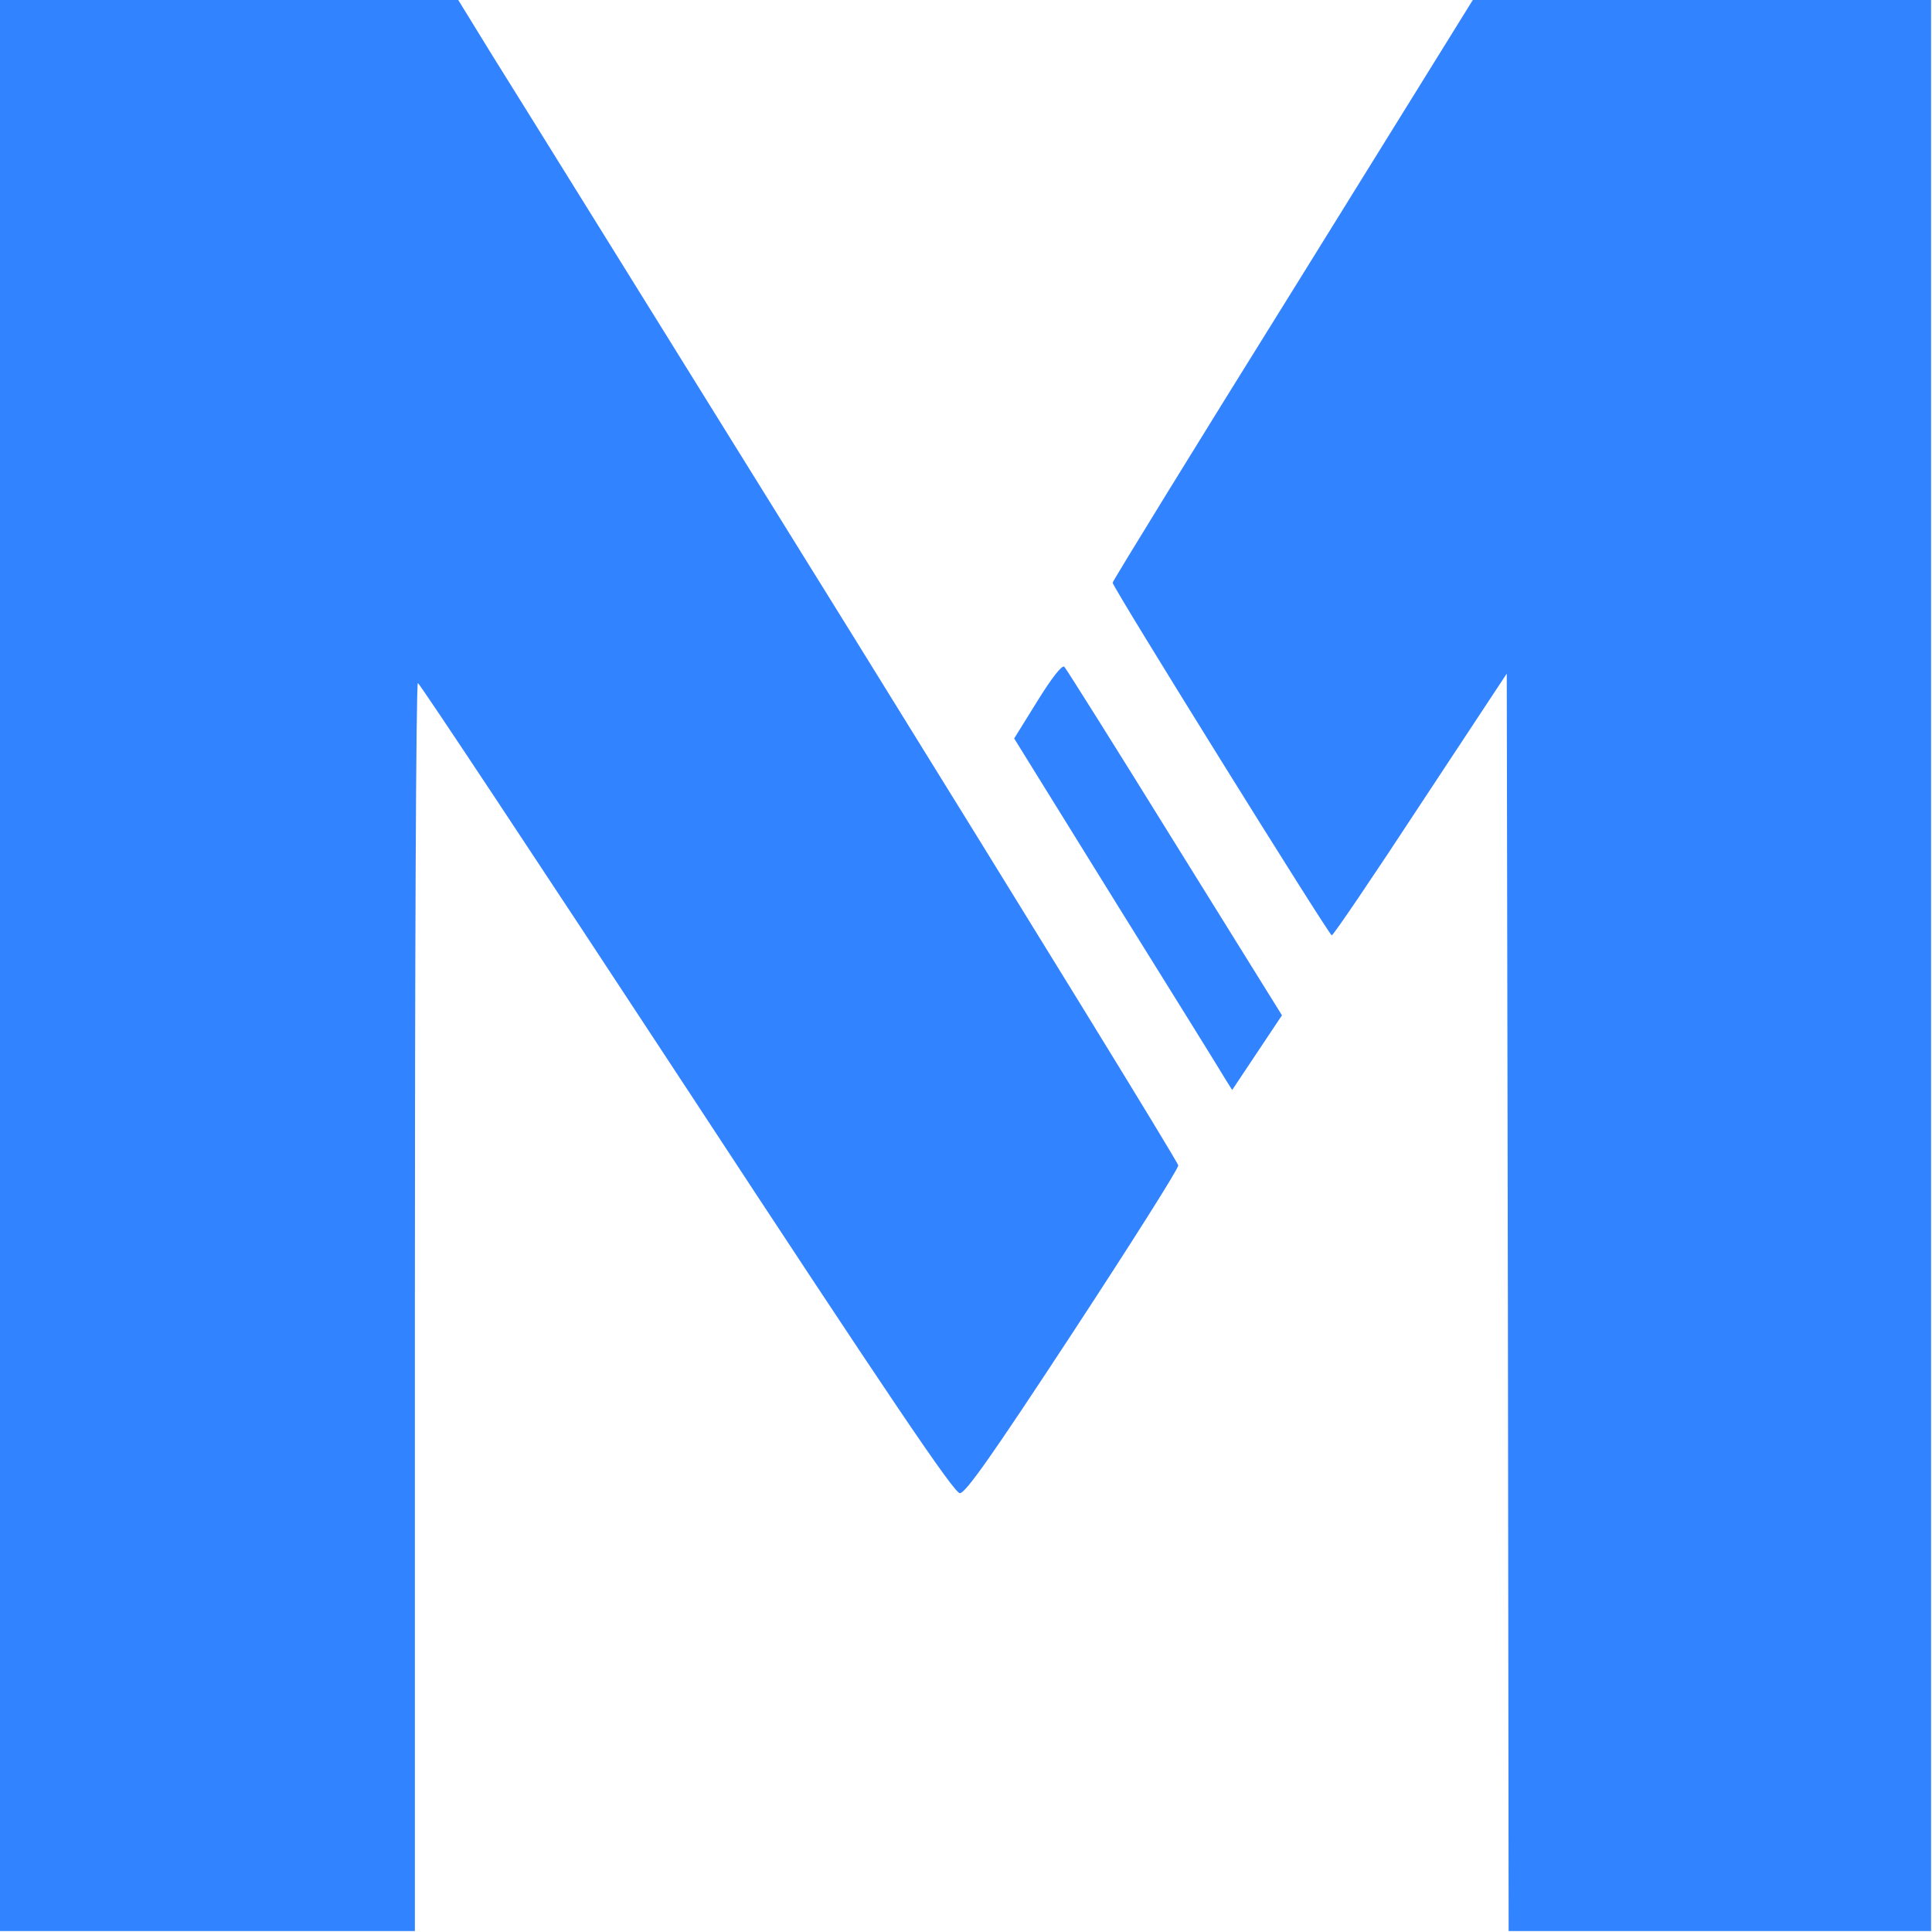 <svg width="683" height="683" viewBox="0 0 683 683" fill="none" xmlns="http://www.w3.org/2000/svg">
<g clip-path="url(#clip0_20_3)">
<path d="M0 341.333V682.667H73.333H146.667V462C146.667 340.667 147.067 241.333 147.733 241.467C148.267 241.467 190.933 305.867 242.667 384.667C315.333 495.467 337.333 527.867 339.333 527.867C341.333 527.867 350.667 514.667 379.333 470.933C399.867 439.6 416.667 413.067 416.533 412C416.533 410.933 364.667 326.667 301.467 224.667C238.133 122.667 180.933 30.533 174.133 19.733L162 -1.52588e-05H81.067H0V341.333Z" fill="#3183FF"/>
<path d="M457.067 102.533C422 158.8 393.333 205.467 393.333 206C393.333 207.6 469.867 330.667 470.8 330.667C471.333 330.667 485.467 309.867 502.133 284.4L532.667 238.133L533.067 460.4L533.333 682.667H608H682.667V341.333V-1.52588e-05H601.733H520.667L457.067 102.533Z" fill="#3183FF"/>
<path d="M366.8 247.733L358.533 261.067L394.8 319.6C414.8 351.733 432.133 379.6 433.333 381.733L435.6 385.333L444.4 372.133L453.2 358.933L415.333 298C394.533 264.4 376.933 236.4 376.267 235.733C375.467 234.933 371.867 239.6 366.8 247.733Z" fill="#3183FF"/>
</g>
<defs>
<clipPath id="clip0_20_3">
<rect width="682.667" height="682.667" fill="white"/>
</clipPath>
</defs>
</svg>
